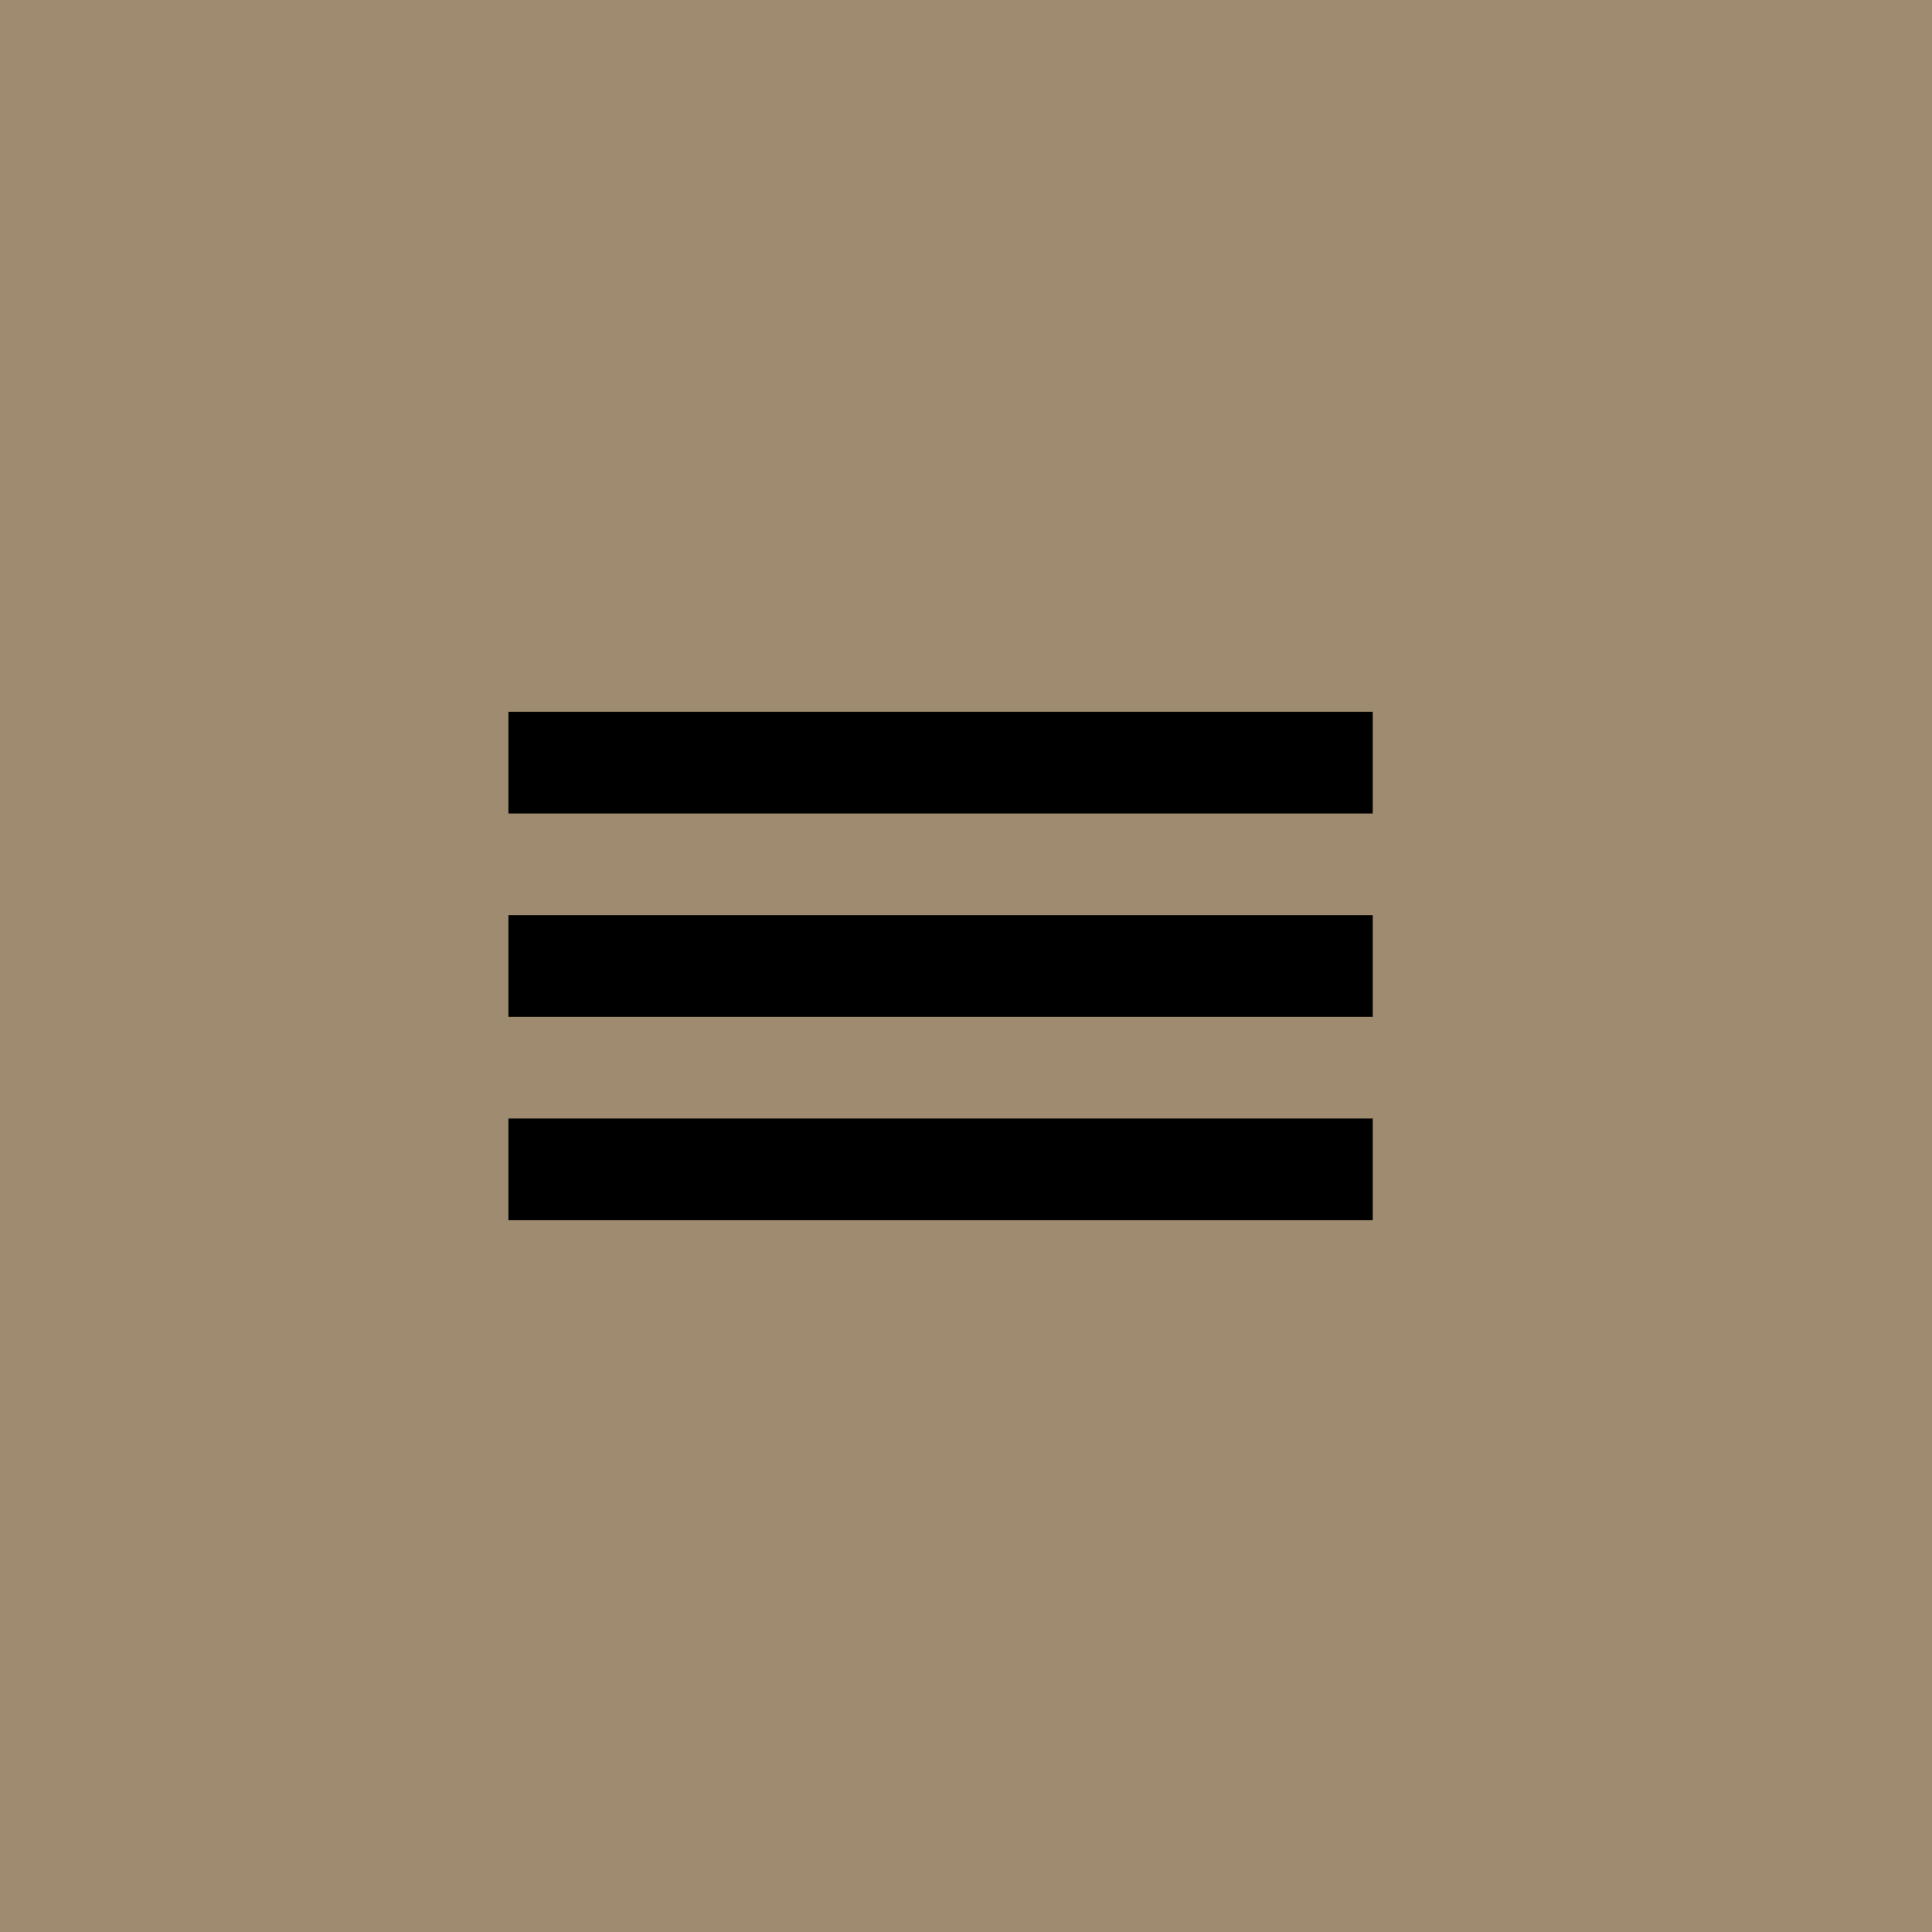 <svg width="38" height="38" viewBox="0 0 38 38" fill="none" xmlns="http://www.w3.org/2000/svg">
<rect width="38" height="38" fill="#9F8B70"/>
<path d="M10 15H27" stroke="black" stroke-width="2"/>
<path d="M10 23H27" stroke="black" stroke-width="2"/>
<path d="M10 19H27" stroke="black" stroke-width="2"/>
</svg>

